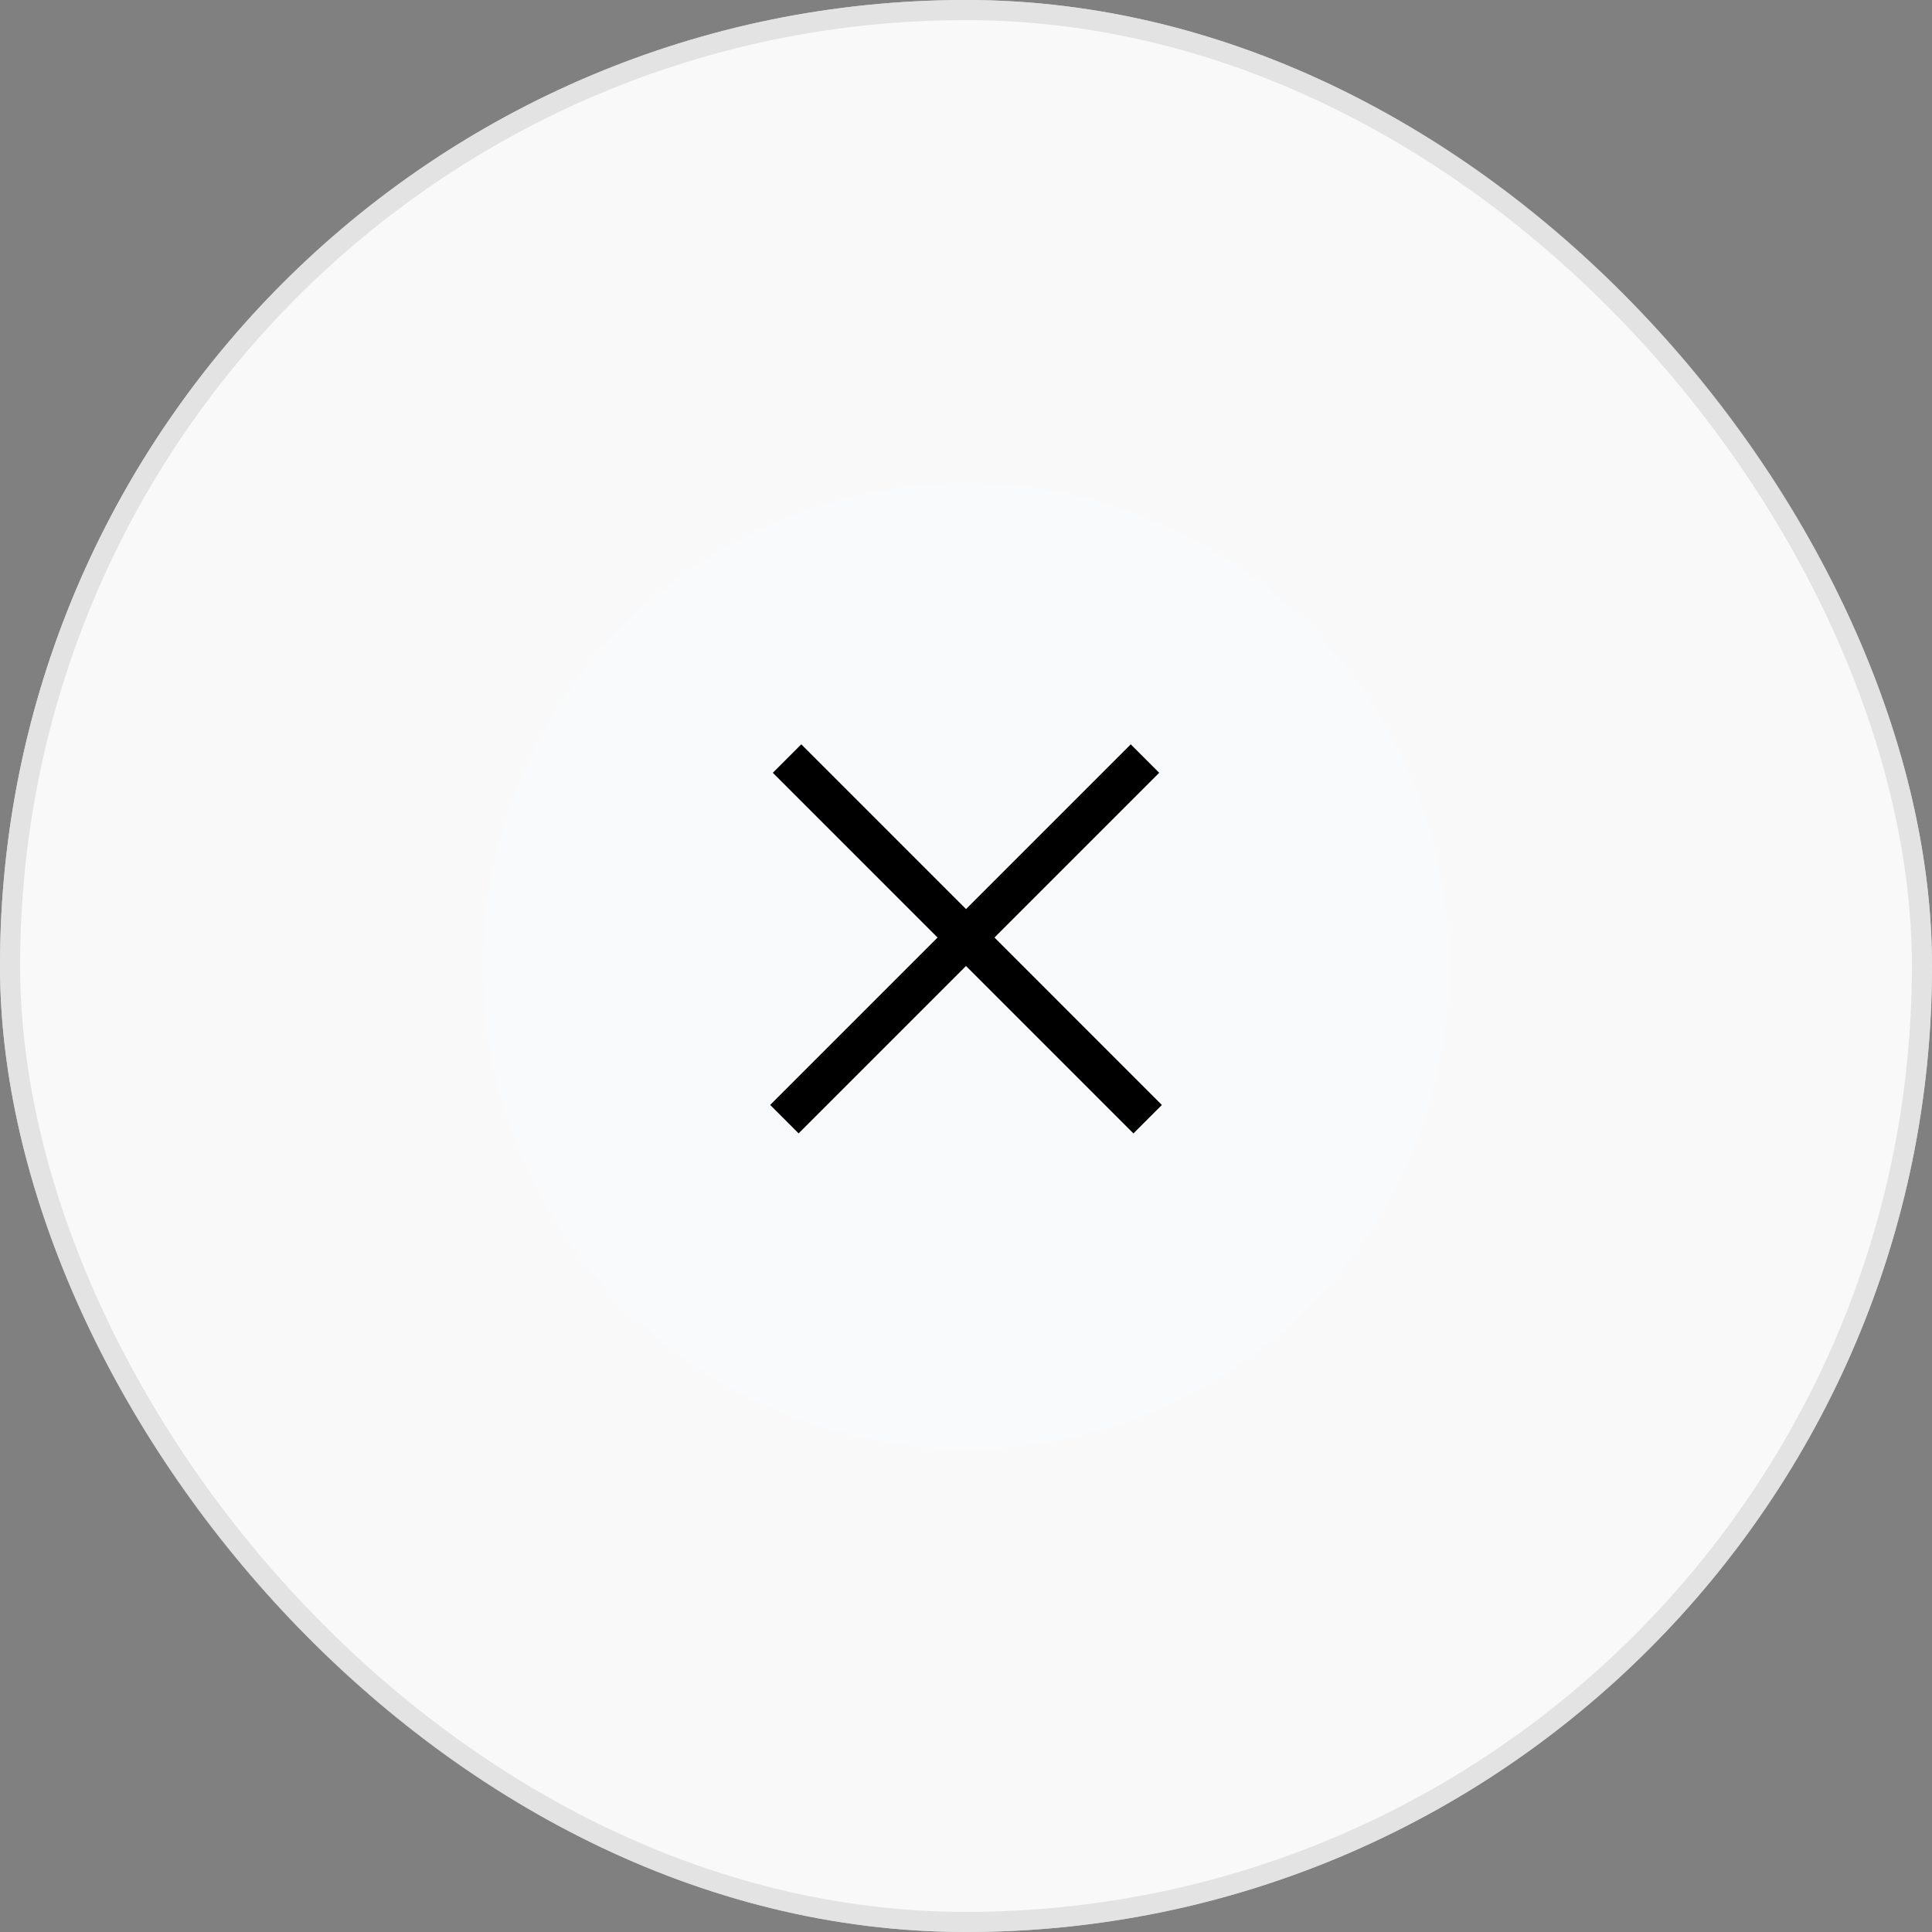 <svg width="48" height="48" viewBox="0 0 48 48" fill="none" xmlns="http://www.w3.org/2000/svg">
<rect x="0" y="0" width="48" height="48" fill="#808080" stroke="none"/>
<rect width="48" height="48" rx="24" fill="#F9F9F9"/>
<rect x="0.25" y="0.25" width="47.5" height="47.5" rx="23.75" stroke="#DADADA" stroke-opacity="0.7" stroke-width="0.5"/>
<circle cx="24" cy="24" r="12" fill="#F9FAFB"/>
<line x1="19.554" y1="18.846" x2="28.513" y2="27.806" stroke="black"/>
<line y1="-0.5" x2="12.671" y2="-0.5" transform="matrix(-0.707 0.707 0.707 0.707 28.8 19.2)" stroke="black"/>
</svg>
